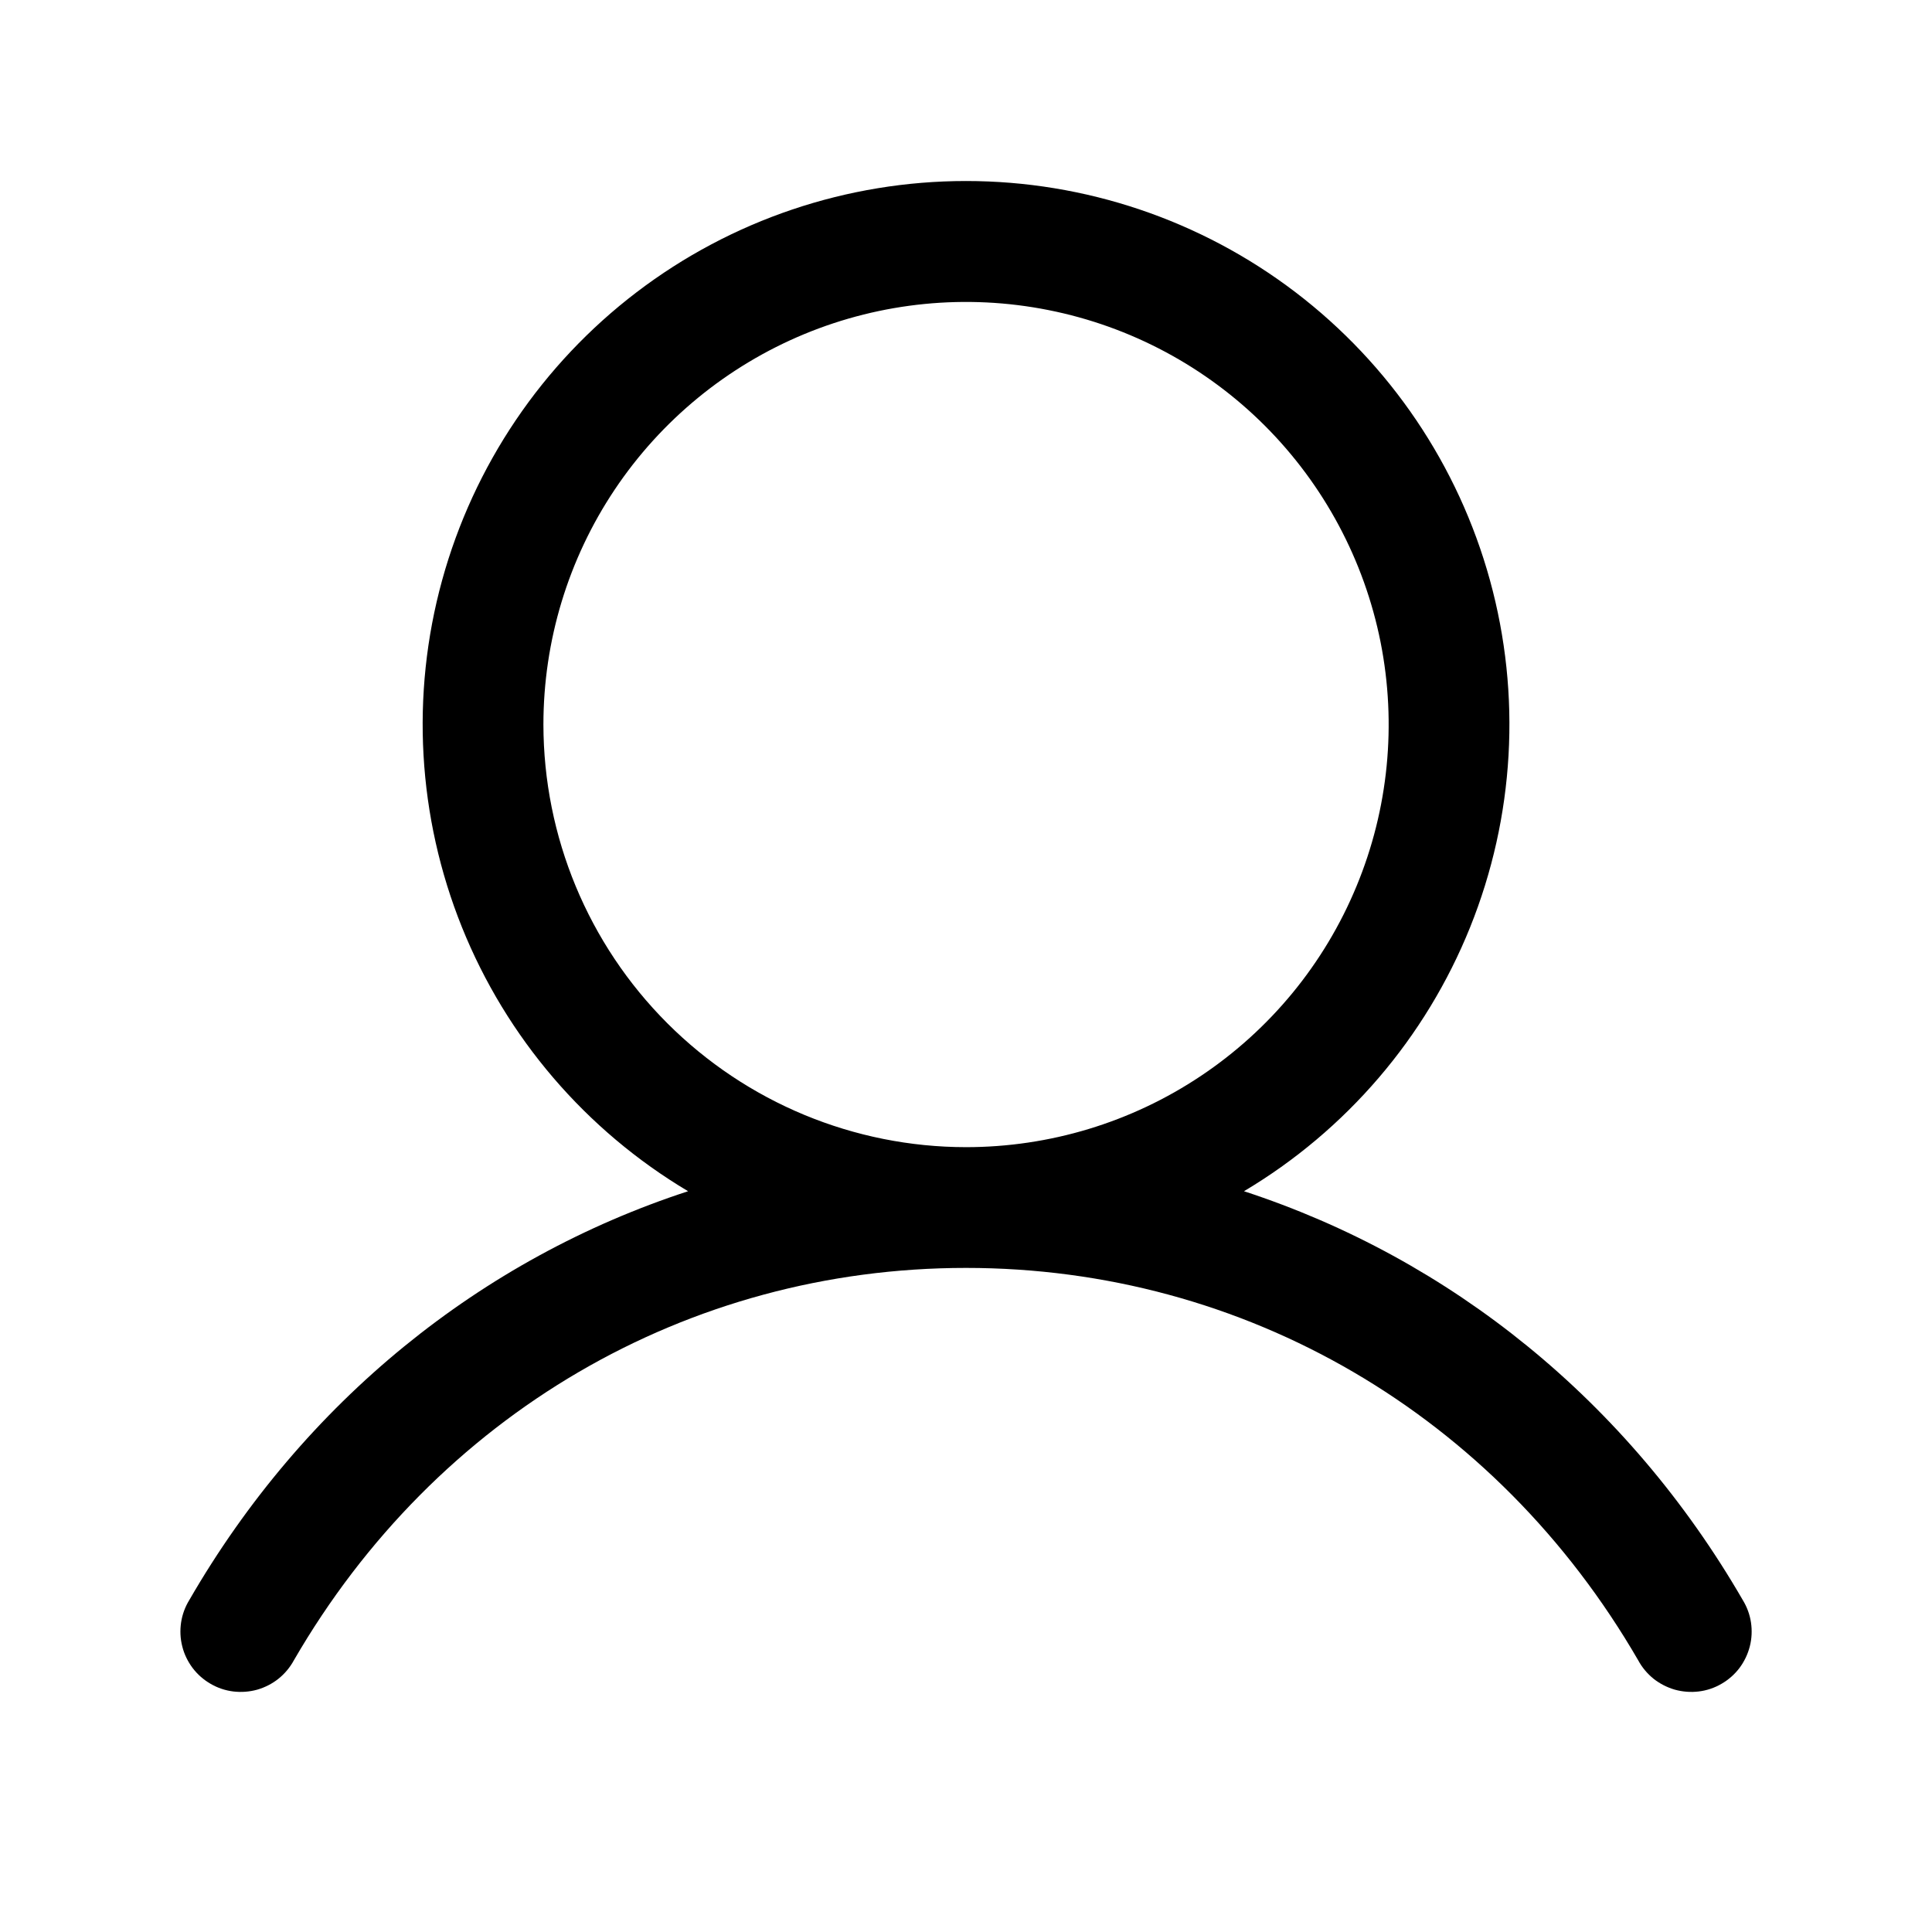 <svg width="26" height="26" viewBox="0 0 26 26" fill="none" xmlns="http://www.w3.org/2000/svg">
<path d="M23.453 21.532C21.906 18.858 19.523 16.94 16.741 16.031C18.117 15.212 19.186 13.964 19.784 12.479C20.382 10.993 20.476 9.352 20.051 7.808C19.626 6.264 18.706 4.902 17.433 3.932C16.159 2.961 14.602 2.436 13 2.436C11.399 2.436 9.842 2.961 8.568 3.932C7.295 4.902 6.375 6.264 5.95 7.808C5.525 9.352 5.619 10.993 6.217 12.479C6.815 13.964 7.884 15.212 9.26 16.031C6.478 16.939 4.094 18.857 2.548 21.532C2.491 21.625 2.453 21.727 2.437 21.835C2.421 21.942 2.426 22.052 2.453 22.157C2.479 22.262 2.527 22.36 2.592 22.447C2.658 22.534 2.74 22.606 2.834 22.66C2.928 22.715 3.032 22.75 3.139 22.763C3.247 22.776 3.356 22.768 3.461 22.739C3.565 22.709 3.663 22.659 3.747 22.592C3.832 22.524 3.902 22.44 3.954 22.345C5.868 19.038 9.25 17.063 13 17.063C16.751 17.063 20.133 19.038 22.047 22.345C22.098 22.44 22.169 22.524 22.253 22.592C22.338 22.659 22.436 22.709 22.54 22.739C22.645 22.768 22.754 22.776 22.861 22.763C22.969 22.75 23.073 22.715 23.167 22.66C23.261 22.606 23.343 22.534 23.409 22.447C23.474 22.36 23.521 22.262 23.548 22.157C23.575 22.052 23.58 21.942 23.564 21.835C23.548 21.727 23.51 21.625 23.453 21.532ZM7.313 9.751C7.313 8.626 7.646 7.526 8.271 6.591C8.896 5.656 9.785 4.927 10.824 4.496C11.863 4.066 13.007 3.953 14.11 4.173C15.213 4.392 16.227 4.934 17.022 5.729C17.817 6.525 18.359 7.538 18.579 8.641C18.798 9.745 18.686 10.888 18.255 11.927C17.825 12.967 17.096 13.855 16.16 14.48C15.225 15.105 14.125 15.438 13 15.438C11.492 15.437 10.047 14.837 8.981 13.771C7.914 12.704 7.315 11.259 7.313 9.751Z" fill="black"/>
</svg>
